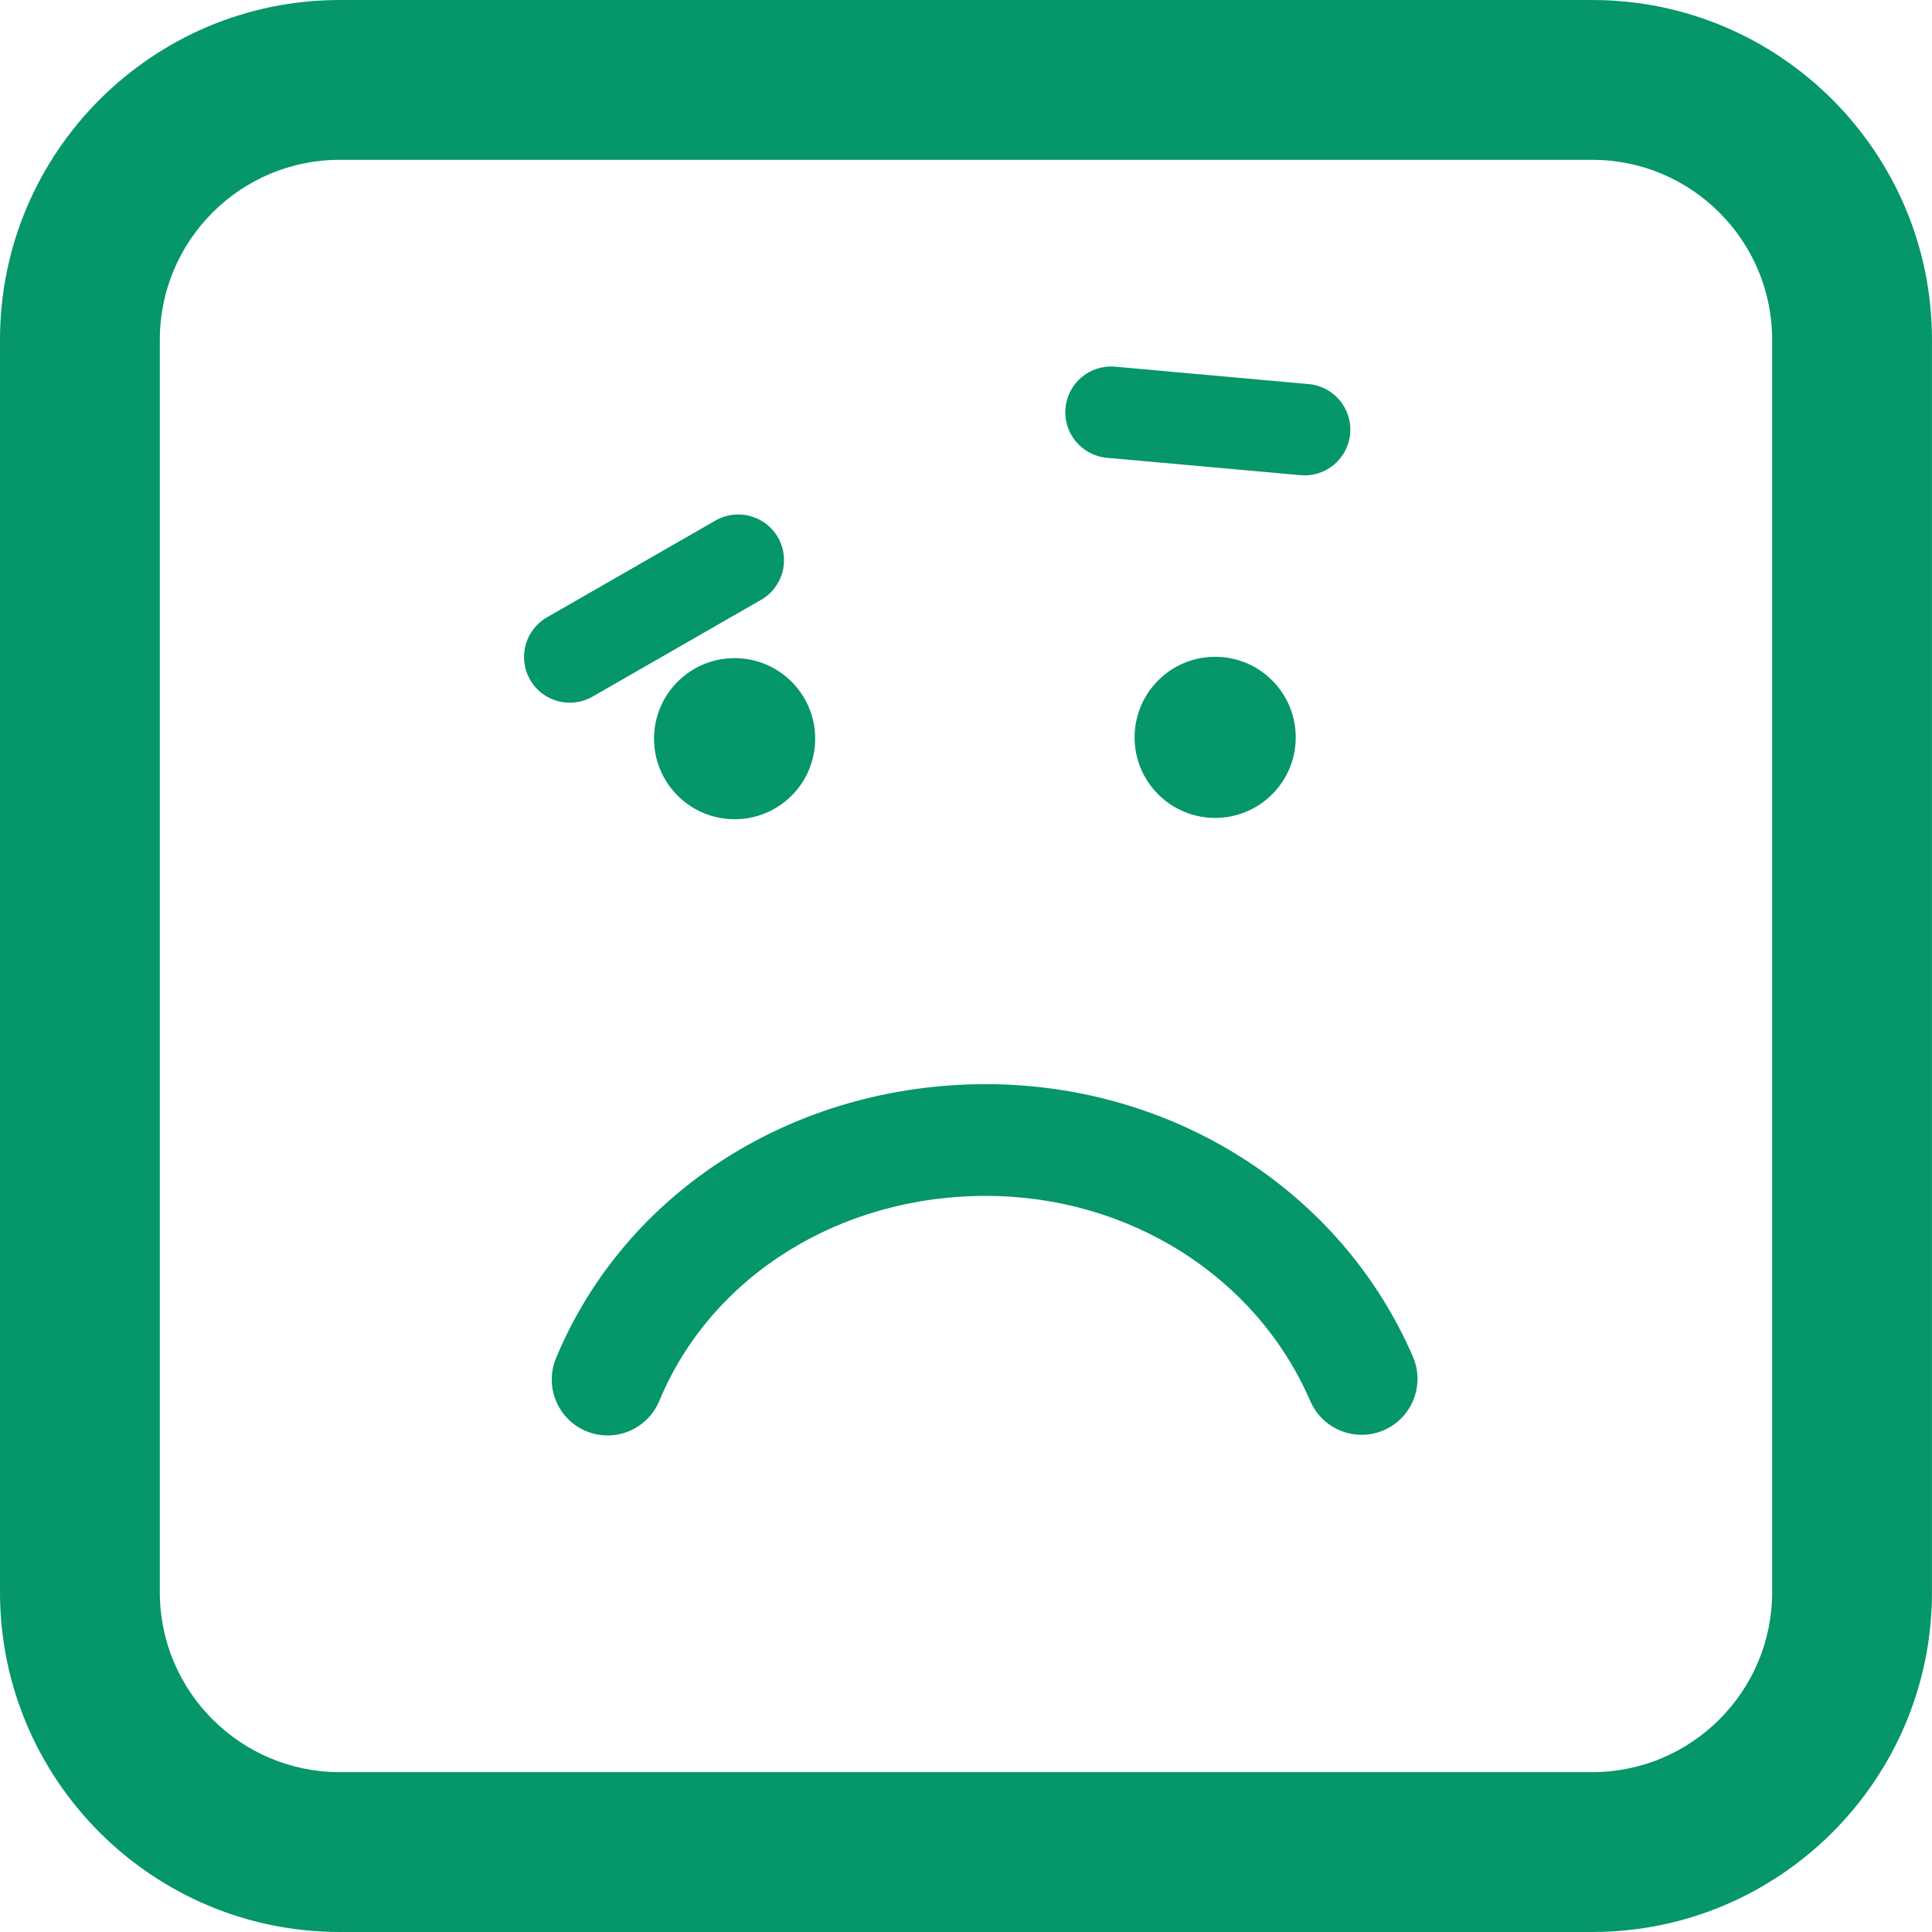<svg fill="#059669" version="1.1" id="Capa_1" xmlns="http://www.w3.org/2000/svg" xmlns:xlink="http://www.w3.org/1999/xlink"
     width="800px" height="800px" viewBox="0 0 103.696 103.695"
     xml:space="preserve">
    <g>
    <path d="M75.835,72.818c0.656,1.521-0.043,3.287-1.563,3.945s-3.286-0.043-3.944-1.563c-2.894-6.688-9.729-11.013-17.42-11.013
      c-7.869,0-14.748,4.32-17.523,11.006c-0.48,1.152-1.596,1.85-2.771,1.852c-0.385,0-0.773-0.074-1.15-0.23
      c-1.531-0.637-2.256-2.393-1.619-3.922c3.709-8.933,12.764-14.703,23.064-14.703C62.993,58.189,71.993,63.932,75.835,72.818z
       M28.452,36.484c-0.676-1.176-0.27-2.676,0.906-3.351l9.045-5.196c1.176-0.674,2.676-0.268,3.352,0.907
      c0.676,1.176,0.27,2.676-0.906,3.351l-9.045,5.194C30.626,38.065,29.126,37.66,28.452,36.484z M42.487,36.59
      c1.688,1.689,1.688,4.429,0,6.115c-1.688,1.688-4.426,1.688-6.117-0.002c-1.688-1.688-1.688-4.426,0-6.113
      C38.059,34.901,40.797,34.901,42.487,36.59z M57.188,21.907c0.121-1.35,1.312-2.347,2.662-2.226l10.391,0.934
      c1.35,0.121,2.348,1.313,2.225,2.664c-0.121,1.351-1.312,2.347-2.664,2.225l-10.389-0.933
      C58.063,24.45,57.065,23.256,57.188,21.907z M68.28,36.519c1.688,1.688,1.688,4.426,0,6.113c-1.691,1.69-4.43,1.69-6.117,0.002
      c-1.688-1.687-1.688-4.426,0-6.115C63.852,34.829,66.59,34.829,68.28,36.519z M85.465,103.695H18.23
      C8.178,103.695,0,95.518,0,85.465V18.23C0,8.177,8.179,0,18.23,0h67.235c10.053,0,18.229,8.178,18.229,18.23v67.235
      C103.696,95.518,95.518,103.695,85.465,103.695z M18.23,8.577c-5.322,0-9.652,4.33-9.652,9.652v67.234
      c0,5.322,4.33,9.652,9.652,9.652h67.235c5.321,0,9.651-4.33,9.651-9.652V18.23c0-5.322-4.33-9.652-9.651-9.652L18.23,8.577
      L18.23,8.577z"/>
  </g>
  </svg>
